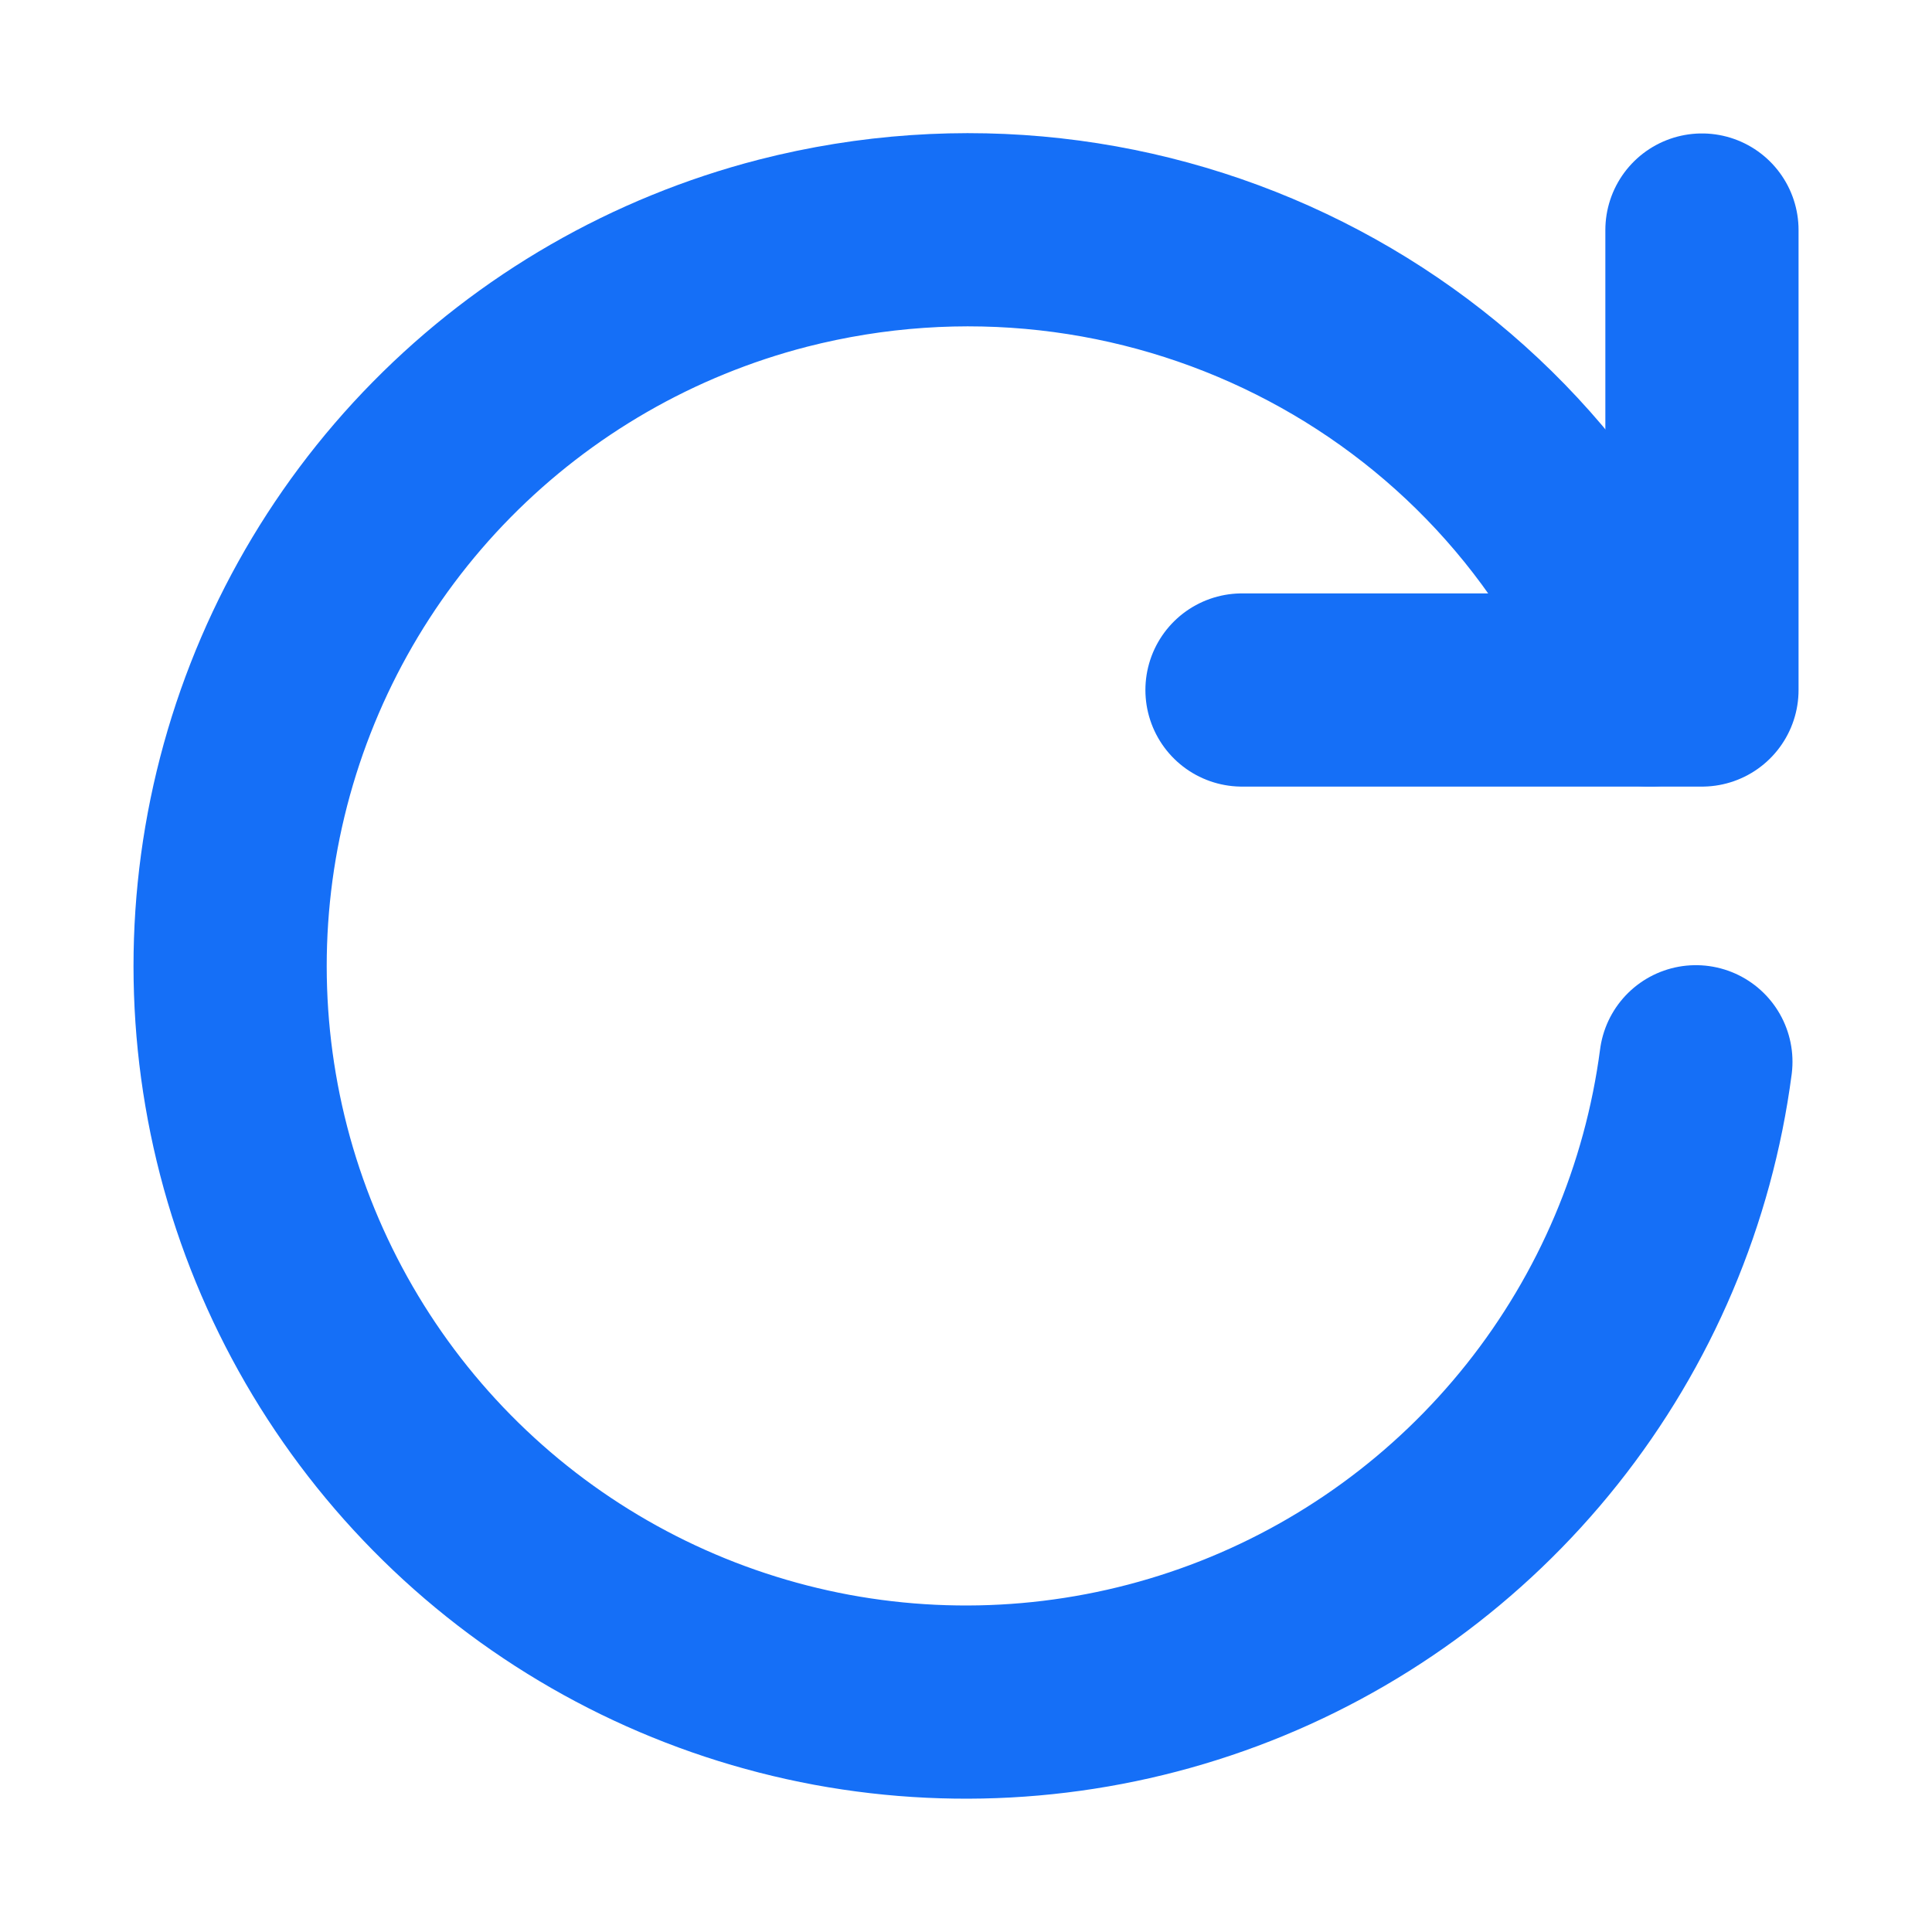 <svg width="14" height="14" viewBox="0 0 14 14" fill="none" xmlns="http://www.w3.org/2000/svg">
<path d="M12.289 7.694C12.163 8.654 11.778 9.562 11.175 10.32C10.573 11.077 9.776 11.657 8.869 11.996C7.962 12.335 6.98 12.421 6.028 12.245C5.076 12.068 4.19 11.636 3.465 10.994C2.74 10.352 2.204 9.525 1.913 8.601C1.623 7.678 1.589 6.692 1.816 5.751C2.043 4.81 2.521 3.948 3.201 3.258C3.88 2.569 4.734 2.077 5.672 1.835C8.271 1.169 10.962 2.507 11.955 5" stroke="#156FF7" stroke-width="1.4" stroke-linecap="round" stroke-linejoin="round"/>
<path d="M12.333 1.667V5H9" stroke="#156FF7" stroke-width="1.4" stroke-linecap="round" stroke-linejoin="round"/>
</svg>
